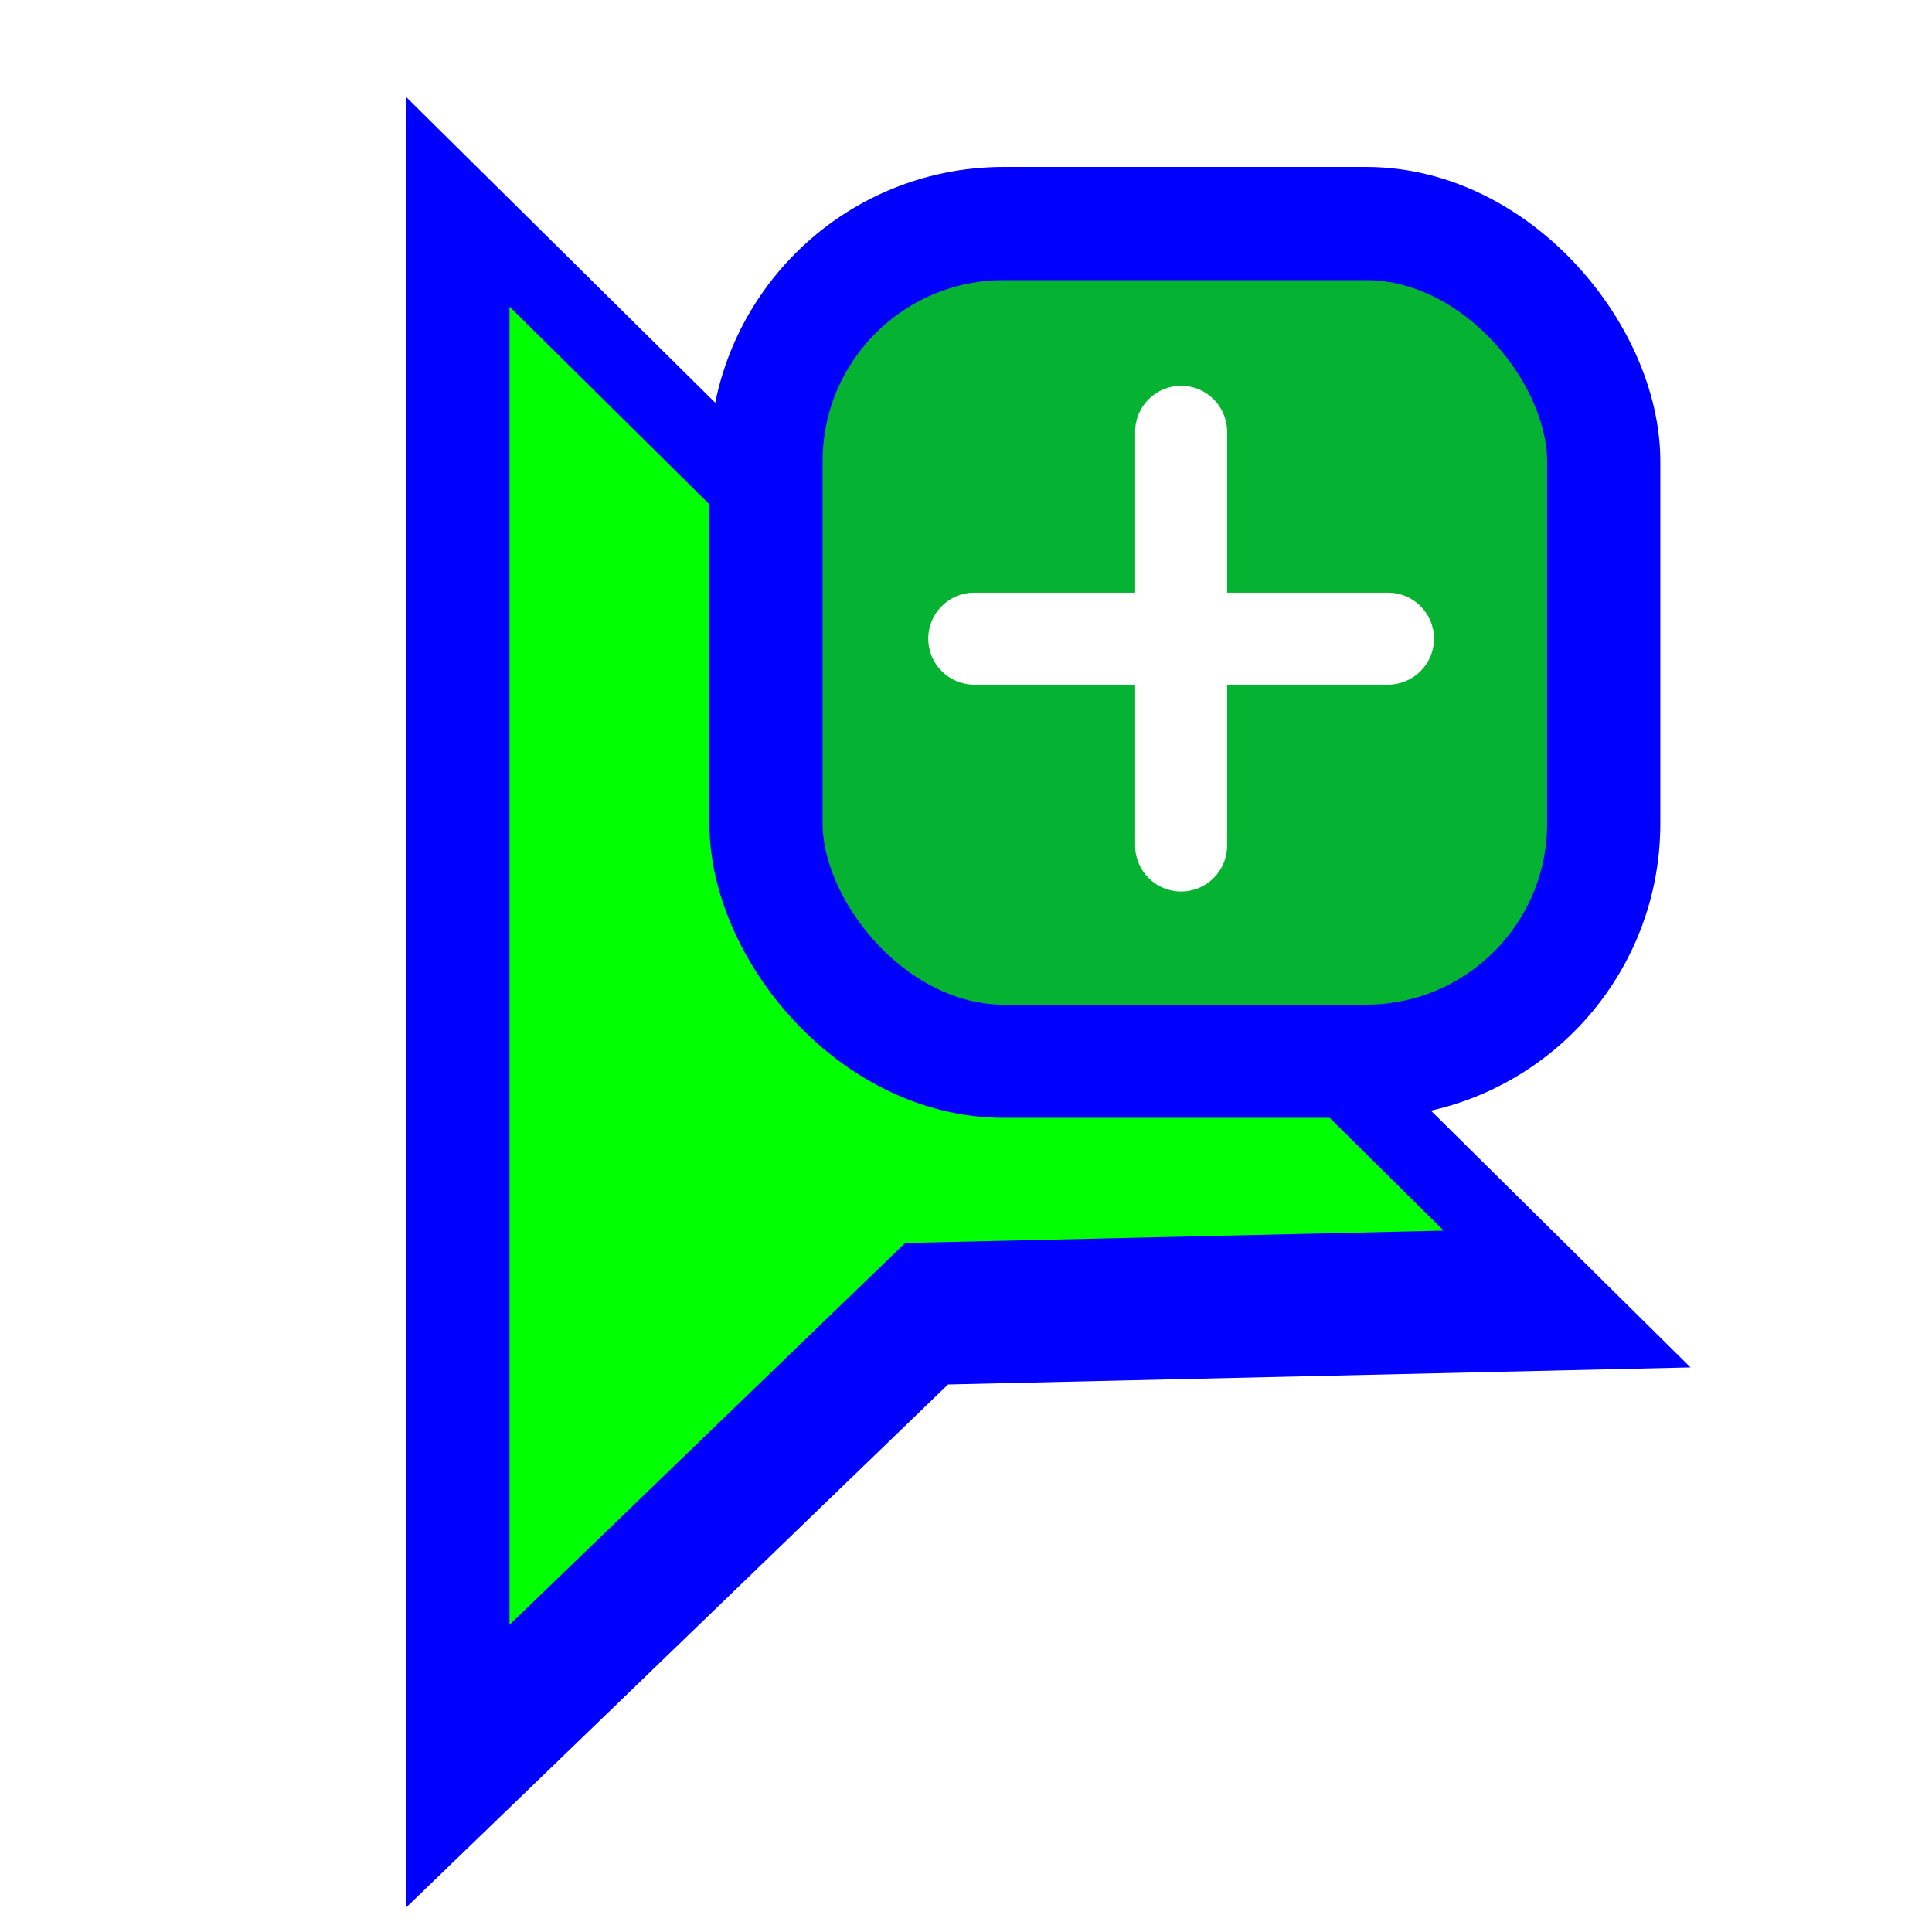 <?xml version="1.0"?>
<svg xmlns="http://www.w3.org/2000/svg" width="256" height="256" viewBox="0 0 256 256" fill="none">
  <g clip-path="url(#clip0_2652_182)">
    <g filter="url(#filter0_d_2652_182)">
      <path fill-rule="evenodd" clip-rule="evenodd" d="M53.76 7.68L224 176.07L125.619 178.33L53.76 247.686V7.68Z" fill="#0000FF"/>
    </g>
    <path d="M67.513 40.629V215.297L119.933 164.704L191.294 163.064L67.513 40.629Z" fill="#00FF00"/>
    <g filter="url(#filter1_d_2652_182)">
      <rect x="101.5" y="24.5" width="111" height="111" rx="31.5" fill="#06B231" stroke="#0000FF" stroke-width="15"/>
      <path fill-rule="evenodd" clip-rule="evenodd" d="M150.414 85.598L129.092 85.598C125.727 85.598 123 82.871 123 79.506C123 76.141 125.727 73.414 129.092 73.414H150.414V52.092C150.414 48.727 153.141 46 156.506 46C159.87 46 162.598 48.727 162.598 52.092V73.414H183.92C187.284 73.414 190.012 76.141 190.012 79.506C190.012 82.871 187.284 85.598 183.92 85.598H162.598L162.598 106.92C162.598 110.284 159.87 113.012 156.506 113.012C153.141 113.012 150.414 110.284 150.414 106.92V85.598Z" fill="white"/>
    </g>
  </g>
  <defs>
    <filter id="filter0_d_2652_182" x="47.36" y="6.4" width="183.04" height="252.806" filterUnits="userSpaceOnUse" color-interpolation-filters="sRGB">
      <feFlood flood-opacity="0" result="BackgroundImageFix"/>
      <feColorMatrix in="SourceAlpha" type="matrix" values="0 0 0 0 0 0 0 0 0 0 0 0 0 0 0 0 0 0 127 0" result="hardAlpha"/>
      <feOffset dy="5.12"/>
      <feGaussianBlur stdDeviation="3.2"/>
      <feColorMatrix type="matrix" values="0 0 0 0 0 0 0 0 0 0 0 0 0 0 0 0 0 0 0.5 0"/>
      <feBlend mode="normal" in2="BackgroundImageFix" result="effect1_dropShadow_2652_182"/>
      <feBlend mode="normal" in="SourceGraphic" in2="effect1_dropShadow_2652_182" result="shape"/>
    </filter>
    <filter id="filter1_d_2652_182" x="88.88" y="17" width="136.24" height="136.24" filterUnits="userSpaceOnUse" color-interpolation-filters="sRGB">
      <feFlood flood-opacity="0" result="BackgroundImageFix"/>
      <feColorMatrix in="SourceAlpha" type="matrix" values="0 0 0 0 0 0 0 0 0 0 0 0 0 0 0 0 0 0 127 0" result="hardAlpha"/>
      <feOffset dy="5.12"/>
      <feGaussianBlur stdDeviation="2.56"/>
      <feColorMatrix type="matrix" values="0 0 0 0 0 0 0 0 0 0 0 0 0 0 0 0 0 0 0.5 0"/>
      <feBlend mode="normal" in2="BackgroundImageFix" result="effect1_dropShadow_2652_182"/>
      <feBlend mode="normal" in="SourceGraphic" in2="effect1_dropShadow_2652_182" result="shape"/>
    </filter>
    <clipPath id="clip0_2652_182">
      <rect width="256" height="256" fill="white"/>
    </clipPath>
  </defs>
</svg>
